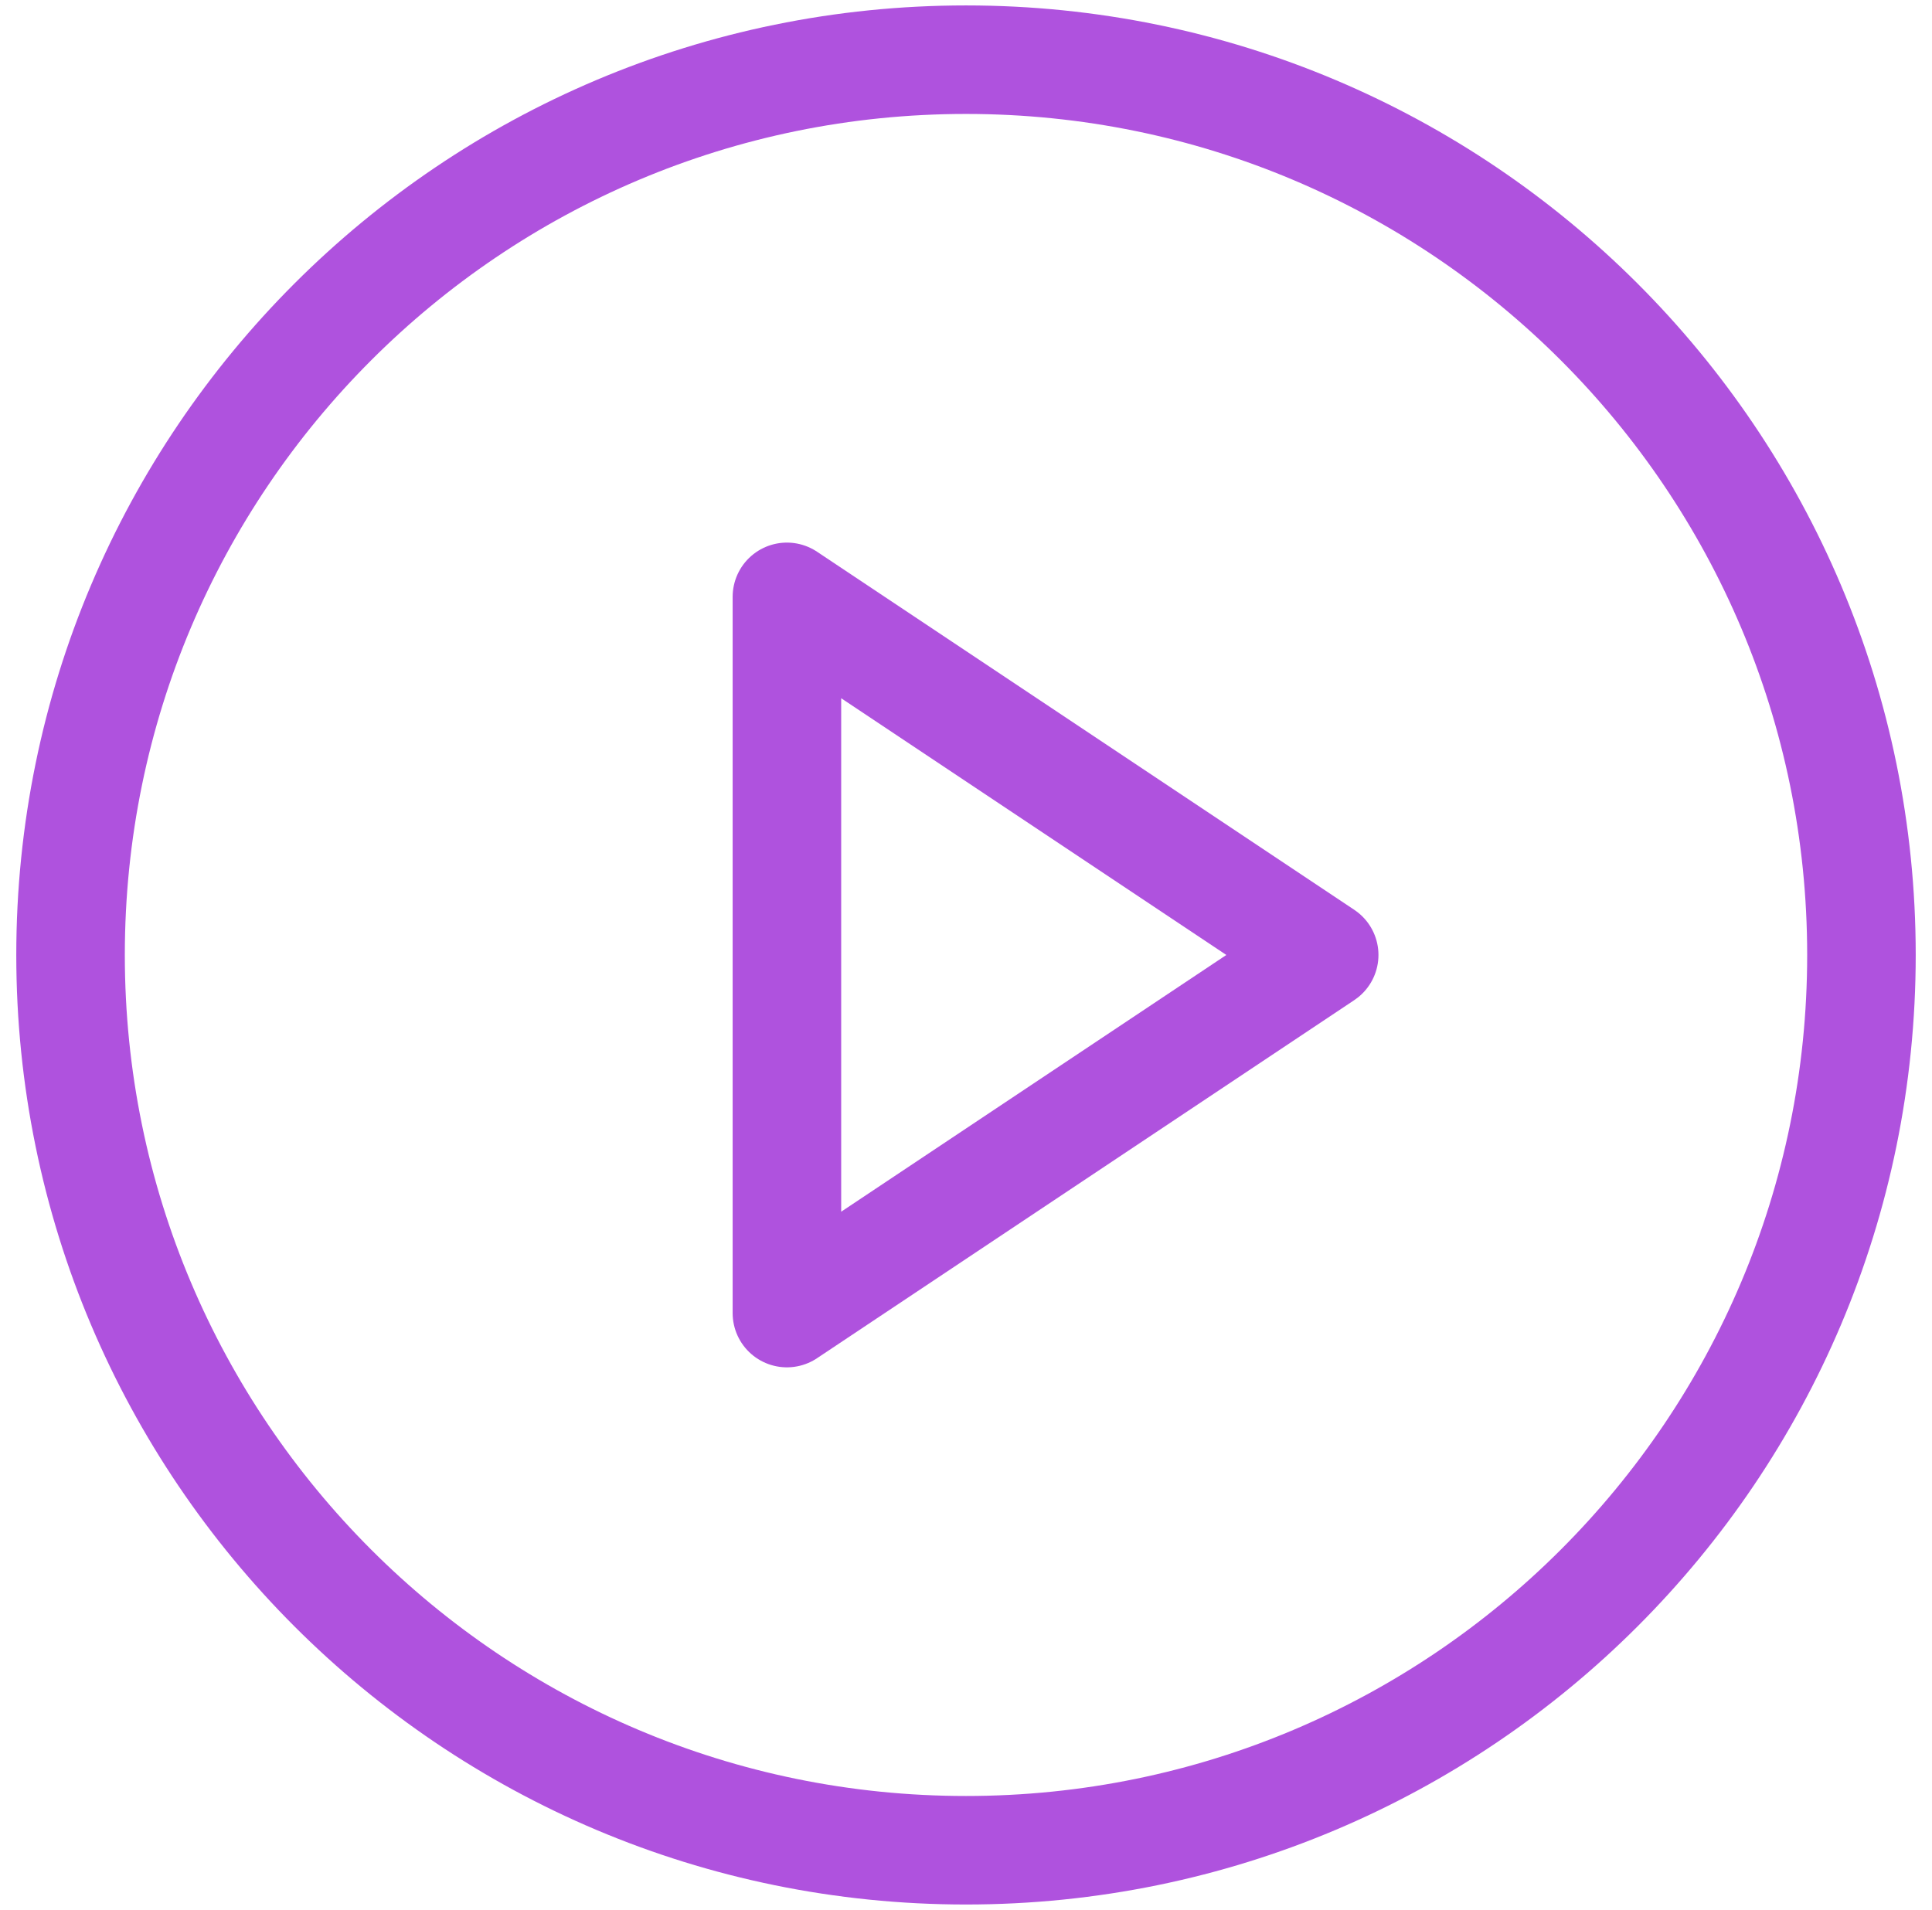 <svg width="89" height="88" viewBox="0 0 89 88" fill="none" xmlns="http://www.w3.org/2000/svg">
<path d="M44.5 85.25C67.282 85.25 85.75 66.782 85.75 44C85.75 21.218 67.282 2.75 44.5 2.75C21.718 2.75 3.25 21.218 3.25 44C3.25 66.782 21.718 85.25 44.5 85.25Z" stroke="#AF52DE" stroke-width="5" stroke-linecap="round" stroke-linejoin="round"/>
<path d="M36.25 27.5L61 44L36.25 60.5V27.5Z" stroke="#AF52DE" stroke-width="5" stroke-linecap="round" stroke-linejoin="round"/>
</svg>
